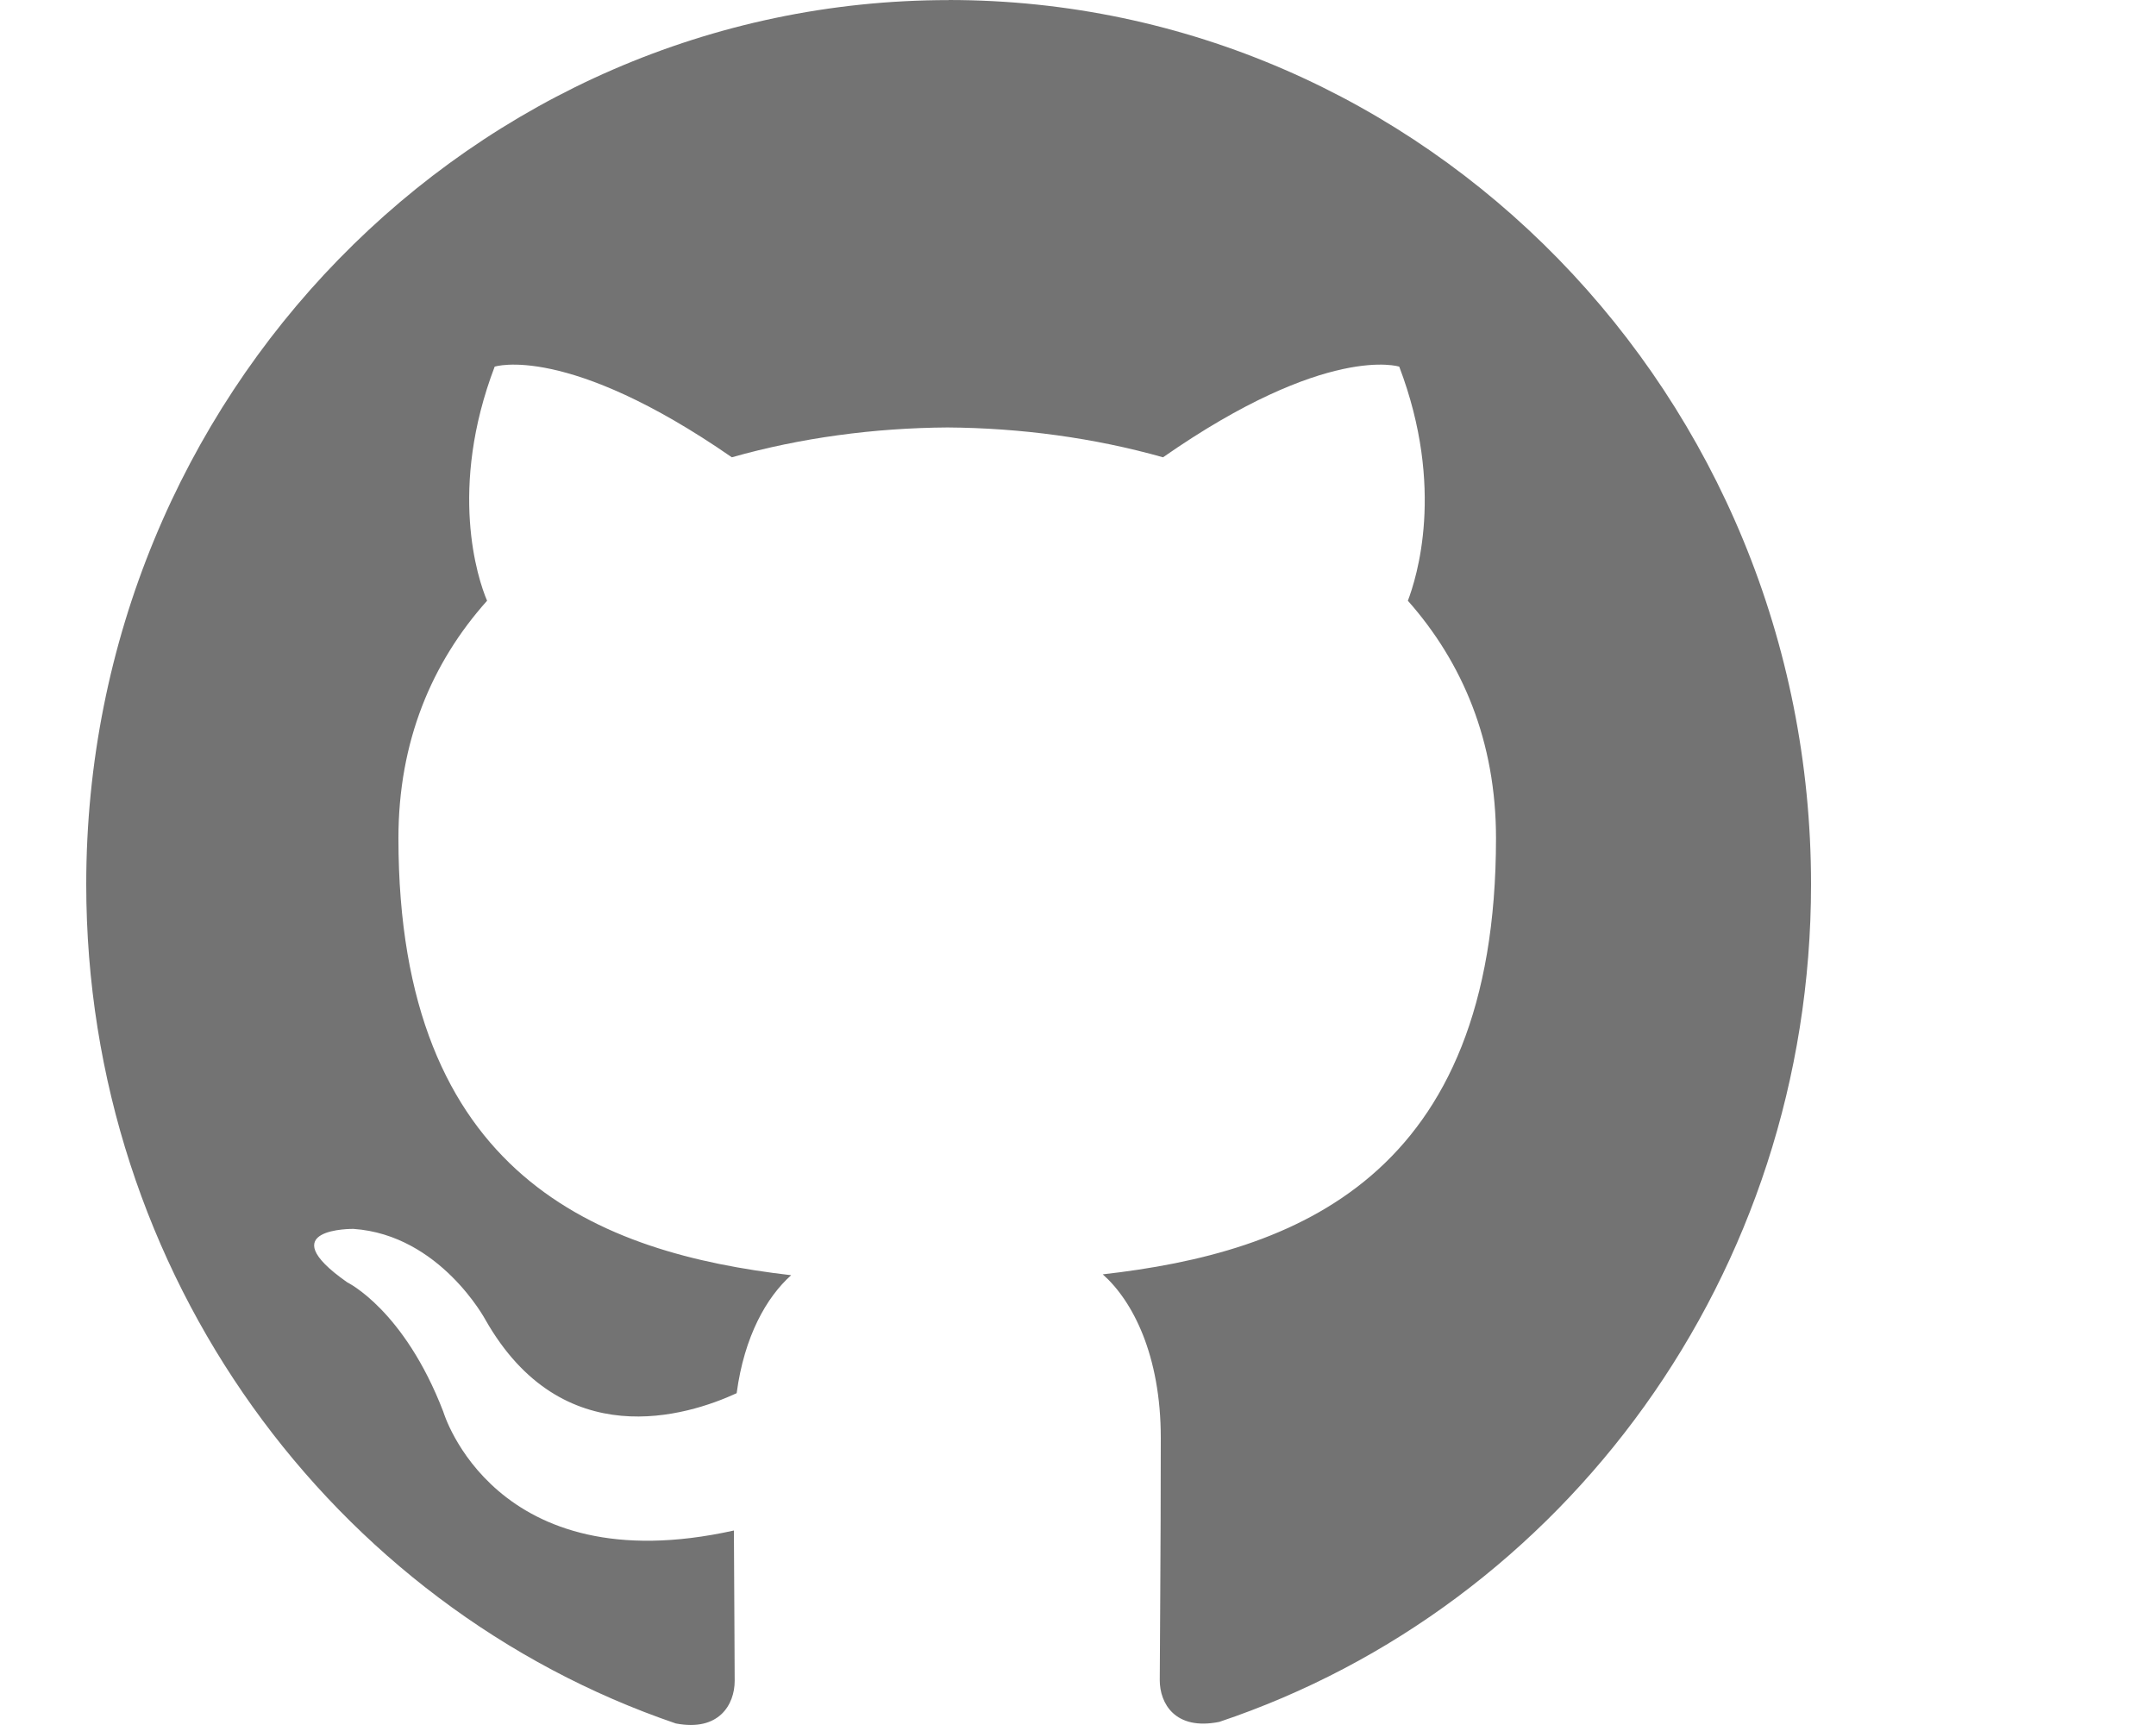 <svg width="20" height="16" viewBox="0 0 24 20" fill="none" xmlns="http://www.w3.org/2000/svg">
<path d="M10.501 0.001C4.976 0.001 0.5 4.593 0.5 10.253C0.5 14.786 3.365 18.627 7.336 19.982C7.838 20.079 8.019 19.762 8.019 19.488C8.019 19.244 8.014 18.6 8.01 17.745C5.227 18.363 4.64 16.367 4.64 16.367C4.185 15.185 3.527 14.868 3.527 14.868C2.622 14.234 3.599 14.248 3.599 14.248C4.602 14.318 5.129 15.302 5.129 15.302C6.021 16.871 7.469 16.417 8.042 16.153C8.13 15.492 8.39 15.038 8.674 14.785C6.454 14.528 4.12 13.647 4.12 9.718C4.12 8.596 4.507 7.682 5.148 6.965C5.037 6.708 4.698 5.663 5.236 4.251C5.236 4.251 6.073 3.977 7.986 5.302C8.787 5.075 9.637 4.962 10.486 4.956C11.336 4.962 12.186 5.076 12.986 5.302C14.888 3.977 15.725 4.251 15.725 4.251C16.262 5.663 15.923 6.707 15.825 6.965C16.46 7.682 16.847 8.597 16.847 9.718C16.847 13.656 14.51 14.524 12.287 14.775C12.634 15.082 12.96 15.713 12.96 16.671C12.96 18.042 12.948 19.147 12.948 19.48C12.948 19.747 13.123 20.067 13.638 19.964C17.638 18.623 20.5 14.778 20.5 10.253C20.5 4.593 16.024 0 10.499 0L10.501 0.001Z" fill="#737373"/>
</svg>
